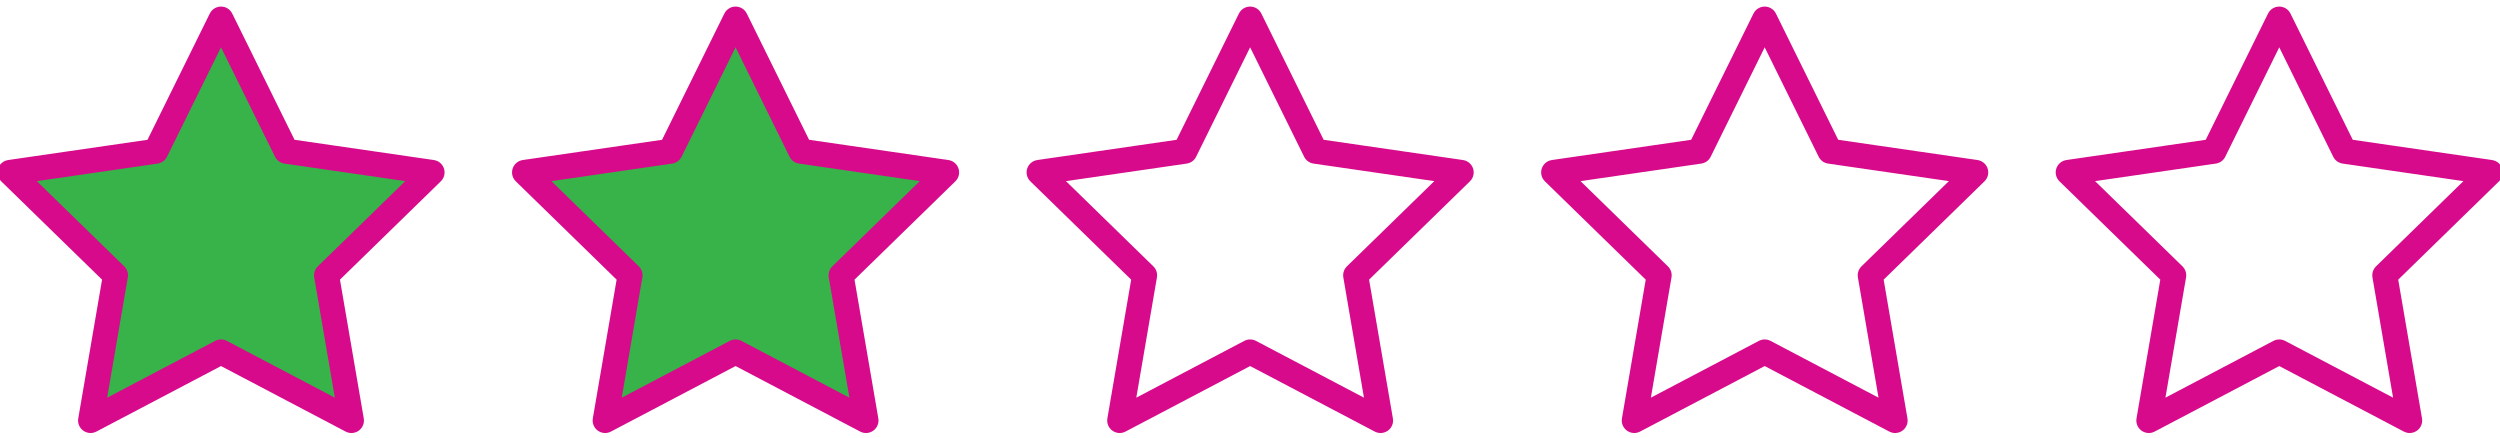 <?xml version="1.0" encoding="utf-8"?>
<!-- Generator: Adobe Illustrator 16.0.0, SVG Export Plug-In . SVG Version: 6.00 Build 0)  -->
<!DOCTYPE svg PUBLIC "-//W3C//DTD SVG 1.1//EN" "http://www.w3.org/Graphics/SVG/1.1/DTD/svg11.dtd">
<svg version="1.1" id="Calque_1" xmlns="http://www.w3.org/2000/svg" xmlns:xlink="http://www.w3.org/1999/xlink" x="0px" y="0px"
	 width="300px" height="52.5px" viewBox="0 81.75 300 52.5" enable-background="new 0 81.75 300 52.5" xml:space="preserve">
<polygon fill="#37B34A" stroke="#D70A8B" stroke-width="3" stroke-linecap="round" stroke-linejoin="round" stroke-miterlimit="10" points="
	26.521,84.039 34.347,99.896 51.847,102.438 39.184,114.784 42.173,132.211 26.521,123.982 10.87,132.211 13.859,114.784 
	1.197,102.438 18.696,99.896 "/>
<polygon fill="#37B34A" stroke="#D70A8B" stroke-width="3" stroke-linecap="round" stroke-linejoin="round" stroke-miterlimit="10" points="
	88.269,84.039 96.094,99.896 113.594,102.438 100.931,114.784 103.92,132.211 88.269,123.982 72.617,132.211 75.606,114.784 
	62.945,102.438 80.443,99.896 "/>
<polygon fill="none" stroke="#D70A8B" stroke-width="3" stroke-linecap="round" stroke-linejoin="round" stroke-miterlimit="10" points="
	150.015,84.039 157.842,99.896 175.342,102.438 162.678,114.784 165.668,132.211 150.015,123.982 134.364,132.211 137.353,114.784 
	124.691,102.438 142.189,99.896 "/>
<polygon fill="none" stroke="#D70A8B" stroke-width="3" stroke-linecap="round" stroke-linejoin="round" stroke-miterlimit="10" points="
	211.764,84.039 219.588,99.896 237.088,102.438 224.426,114.784 227.414,132.211 211.764,123.982 196.112,132.211 199.1,114.784 
	186.438,102.438 203.936,99.896 "/>
<polygon fill="none" stroke="#D70A8B" stroke-width="3" stroke-linecap="round" stroke-linejoin="round" stroke-miterlimit="10" points="
	273.51,84.039 281.334,99.896 298.834,102.438 286.174,114.784 289.162,132.211 273.51,123.982 257.86,132.211 260.848,114.784 
	248.186,102.438 265.684,99.896 "/>
</svg>
